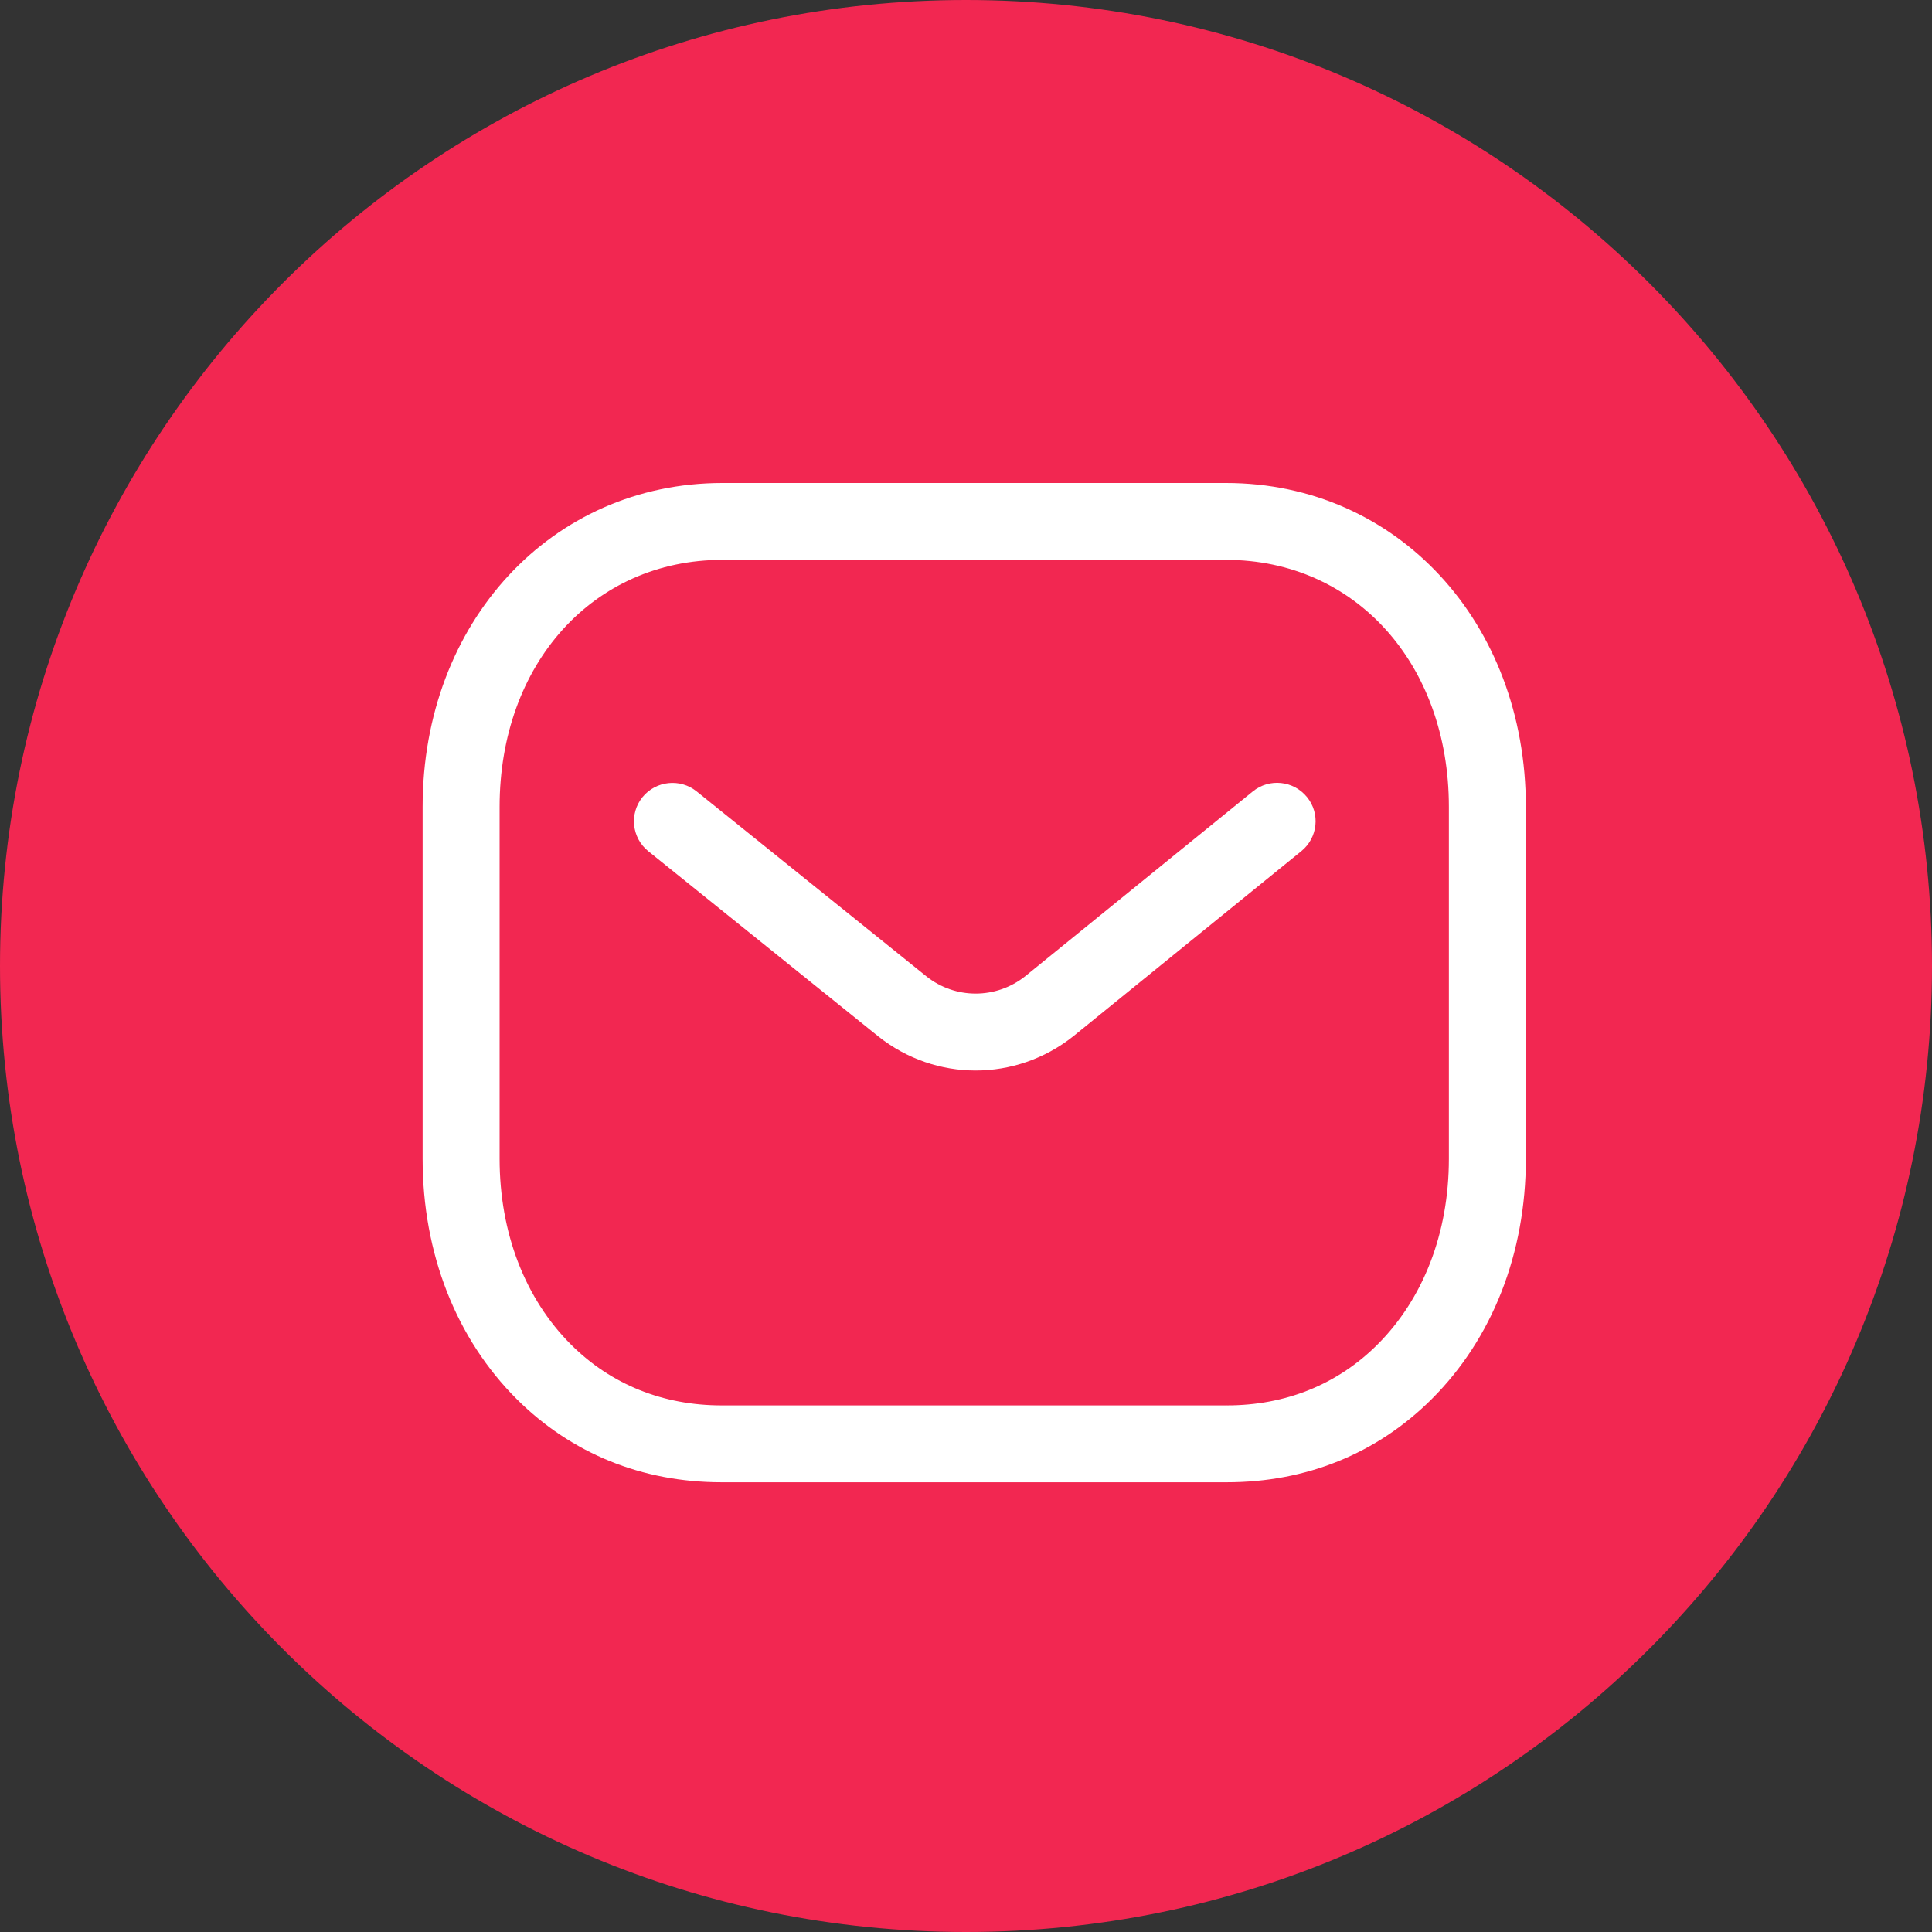 <svg width="32" height="32" viewBox="0 0 32 32" fill="none" xmlns="http://www.w3.org/2000/svg">
<rect x="0" y="0" width="32" height="32" fill="#333333" stroke="none"/>
<path fill-rule="evenodd" clip-rule="evenodd" d="M0 16C0 7.163 7.163 0 16 0C24.837 0 32 7.163 32 16C32 24.837 24.837 32 16 32C7.163 32 0 24.837 0 16Z" fill="#F22751"/>
<path fill-rule="evenodd" clip-rule="evenodd" d="M20.308 8C23.139 8 25.273 10.306 25.273 13.364V19.193C25.273 20.759 24.718 22.173 23.711 23.176C22.808 24.075 21.636 24.551 20.322 24.551H11.948C10.637 24.551 9.466 24.076 8.561 23.176C7.554 22.173 7 20.759 7 19.193V13.364C7 10.306 9.134 8 11.964 8H20.308ZM20.308 9.273H11.964C9.827 9.273 8.275 10.994 8.275 13.364V19.193C8.275 20.418 8.696 21.512 9.461 22.274C10.121 22.931 10.982 23.278 11.951 23.278H20.308C20.31 23.276 20.317 23.278 20.322 23.278C21.292 23.278 22.152 22.931 22.811 22.274C23.577 21.512 23.998 20.418 23.998 19.193V13.364C23.998 10.994 22.446 9.273 20.308 9.273ZM21.648 13.202C21.87 13.474 21.828 13.875 21.555 14.097L17.778 17.163C17.301 17.542 16.73 17.731 16.159 17.731C15.591 17.731 15.024 17.543 14.55 17.168L10.738 14.099C10.463 13.878 10.421 13.477 10.641 13.204C10.863 12.931 11.264 12.888 11.538 13.108L15.346 16.173C15.824 16.552 16.498 16.552 16.98 16.17L20.75 13.109C21.024 12.886 21.425 12.929 21.648 13.202Z" fill="white"/>
</svg>
